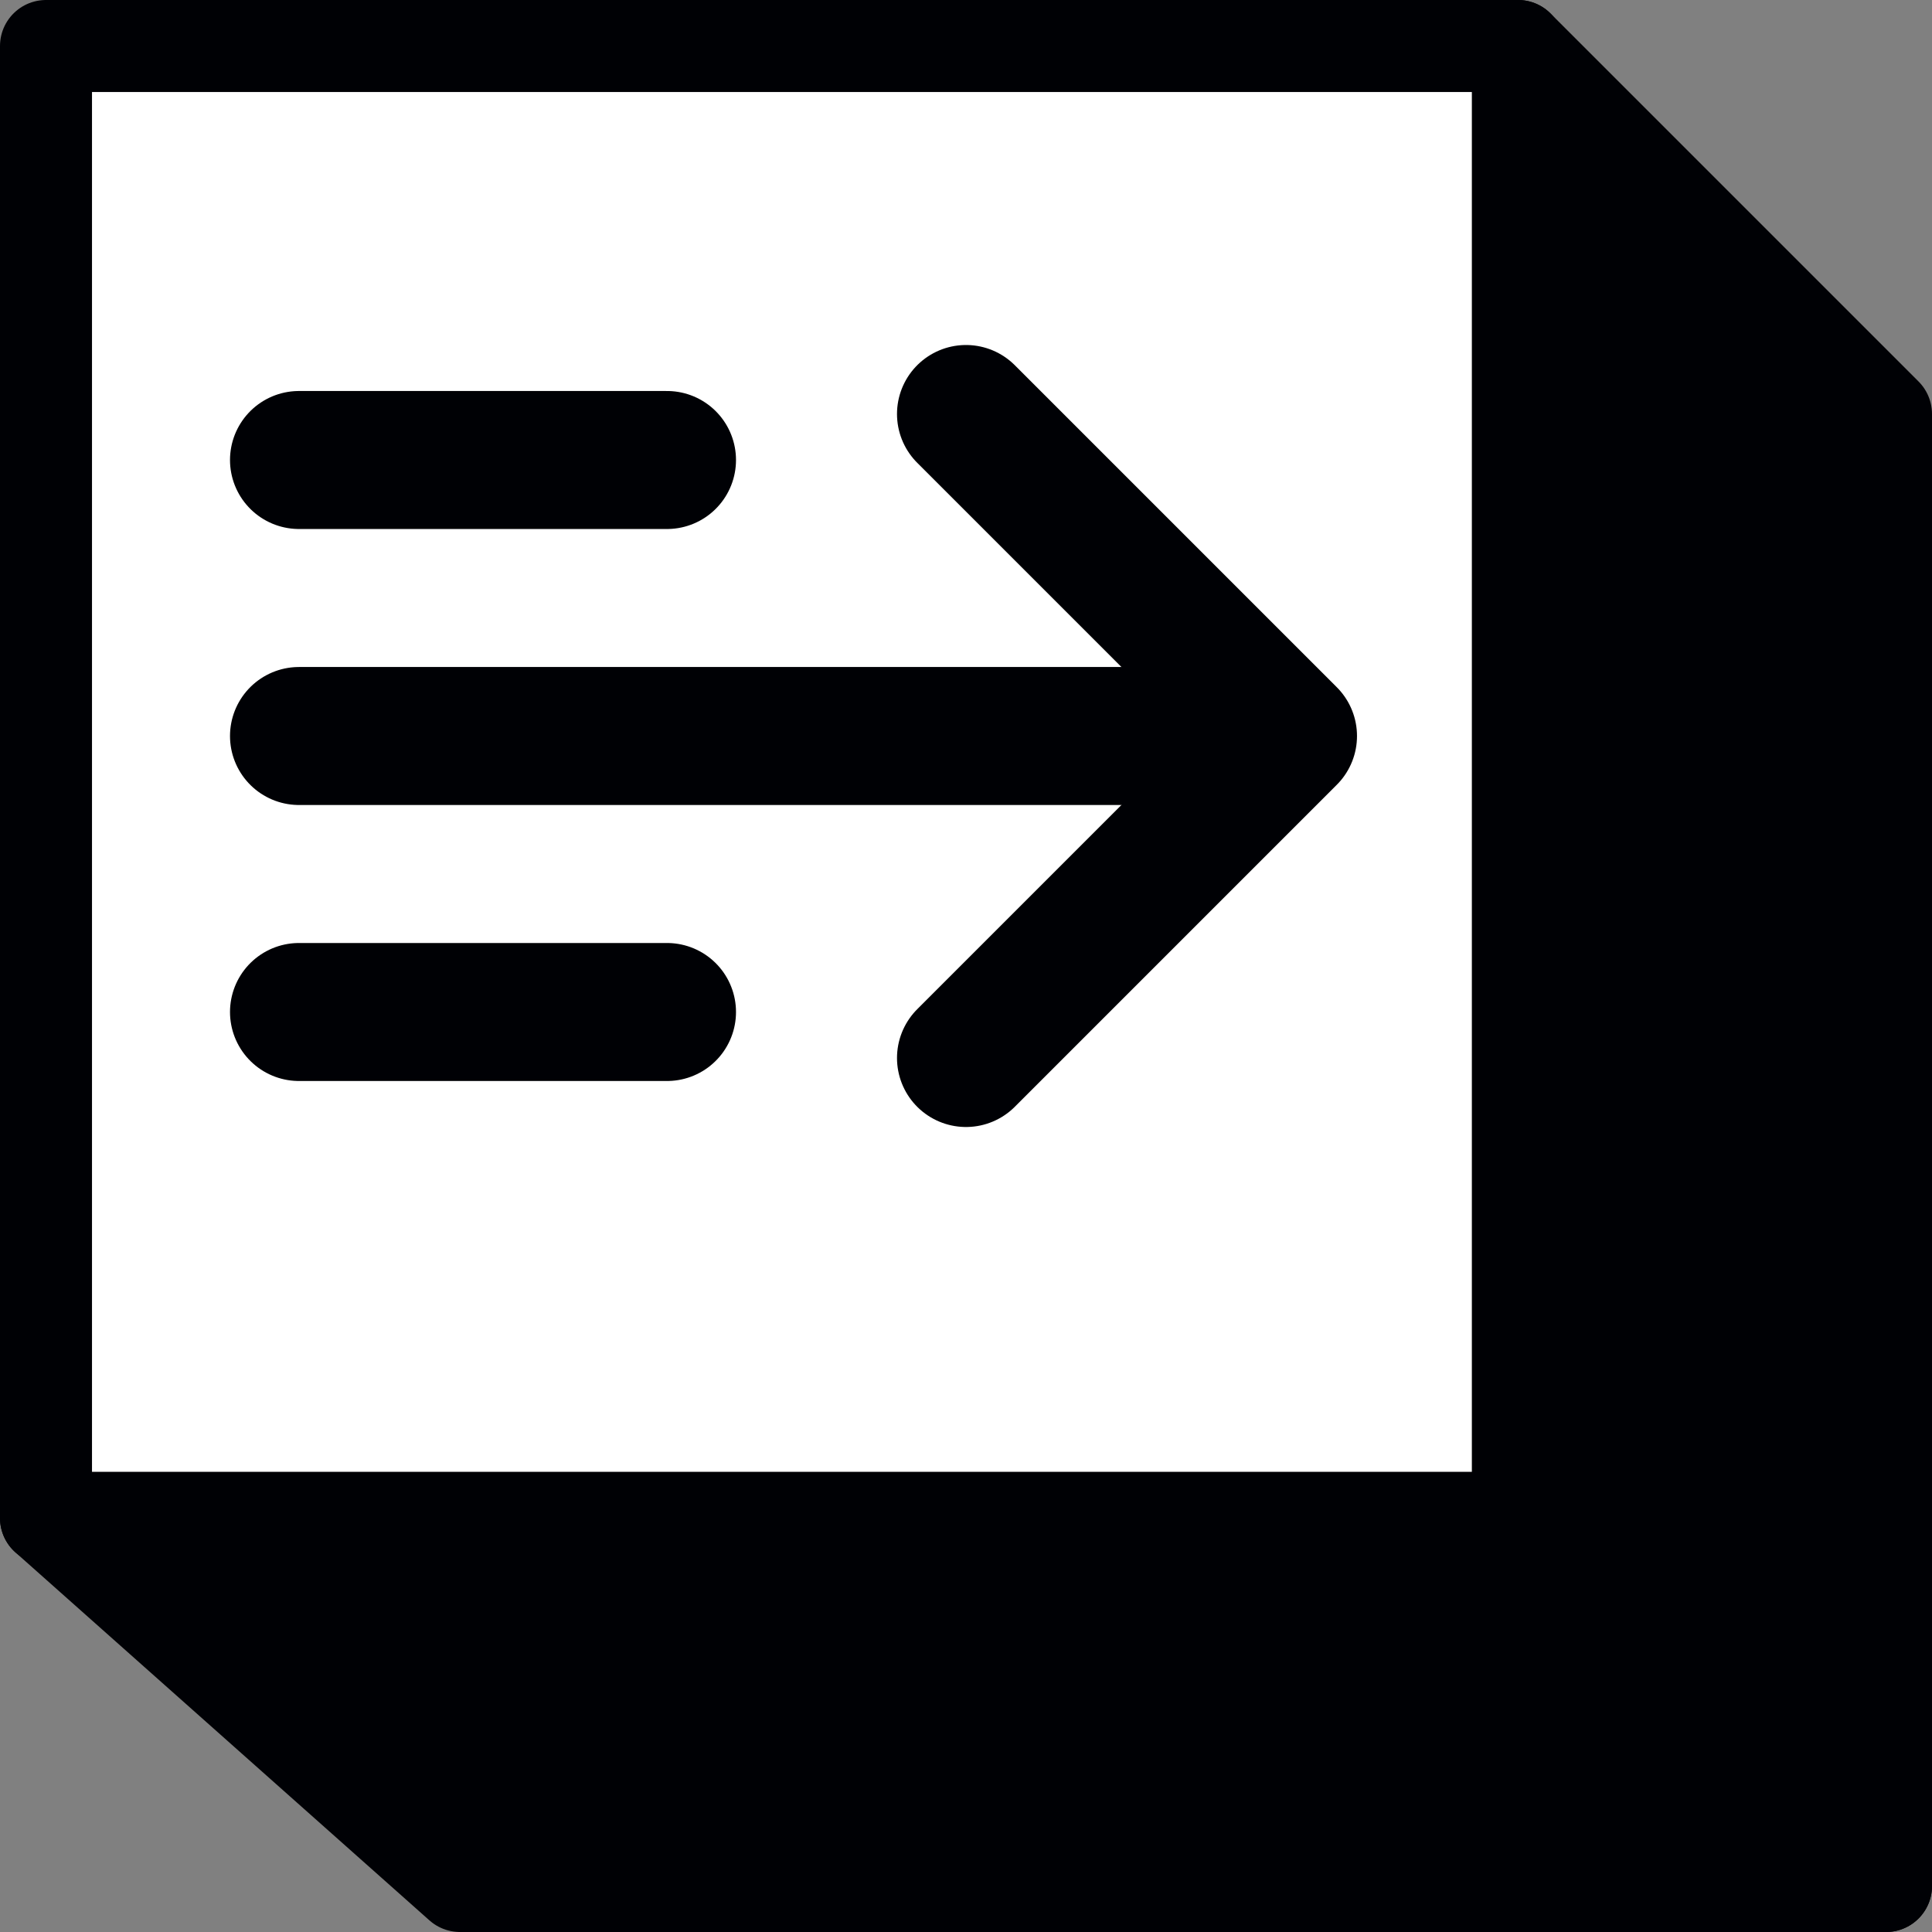 <svg width="42" height="42" viewBox="0 0 42 42" fill="none" xmlns="http://www.w3.org/2000/svg">
<rect x="0" y="0" width="42" height="42" fill="#808080" stroke="none"/>
<rect class="burger-rect" x="1" y="1" width="32" height="32" fill="white" stroke="#000105" stroke-width="2" stroke-linecap="round" stroke-linejoin="round"/>
<path class="burger-path burger-path-1" d="M33 1L41 9V41L33 33V1Z" fill="#000105" stroke="#000105" stroke-width="2" stroke-linecap="round" stroke-linejoin="round"/>
<path class="burger-path burger-path-2" d="M10 41L1 33L33 33L41 41L10 41Z" fill="#000105" stroke="#000105" stroke-width="2" stroke-linecap="round" stroke-linejoin="round"/>
<line class="burger-line burger-line-1" x1="6.5" y1="16" x2="27.5" y2="16" stroke="#000105" stroke-width="3" stroke-linecap="round"/>
<line class="burger-line burger-line-2" x1="6.5" y1="10" x2="14.5" y2="10" stroke="#000105" stroke-width="3" stroke-linecap="round"/>
<line class="burger-line burger-line-3" x1="6.5" y1="22" x2="14.5" y2="22" stroke="#000105" stroke-width="3" stroke-linecap="round"/>
<path class="burger-path burger-path-3" d="M21 23L28 16L21 9" stroke="#000105" stroke-width="3" stroke-linecap="round" stroke-linejoin="round"/>
</svg>
